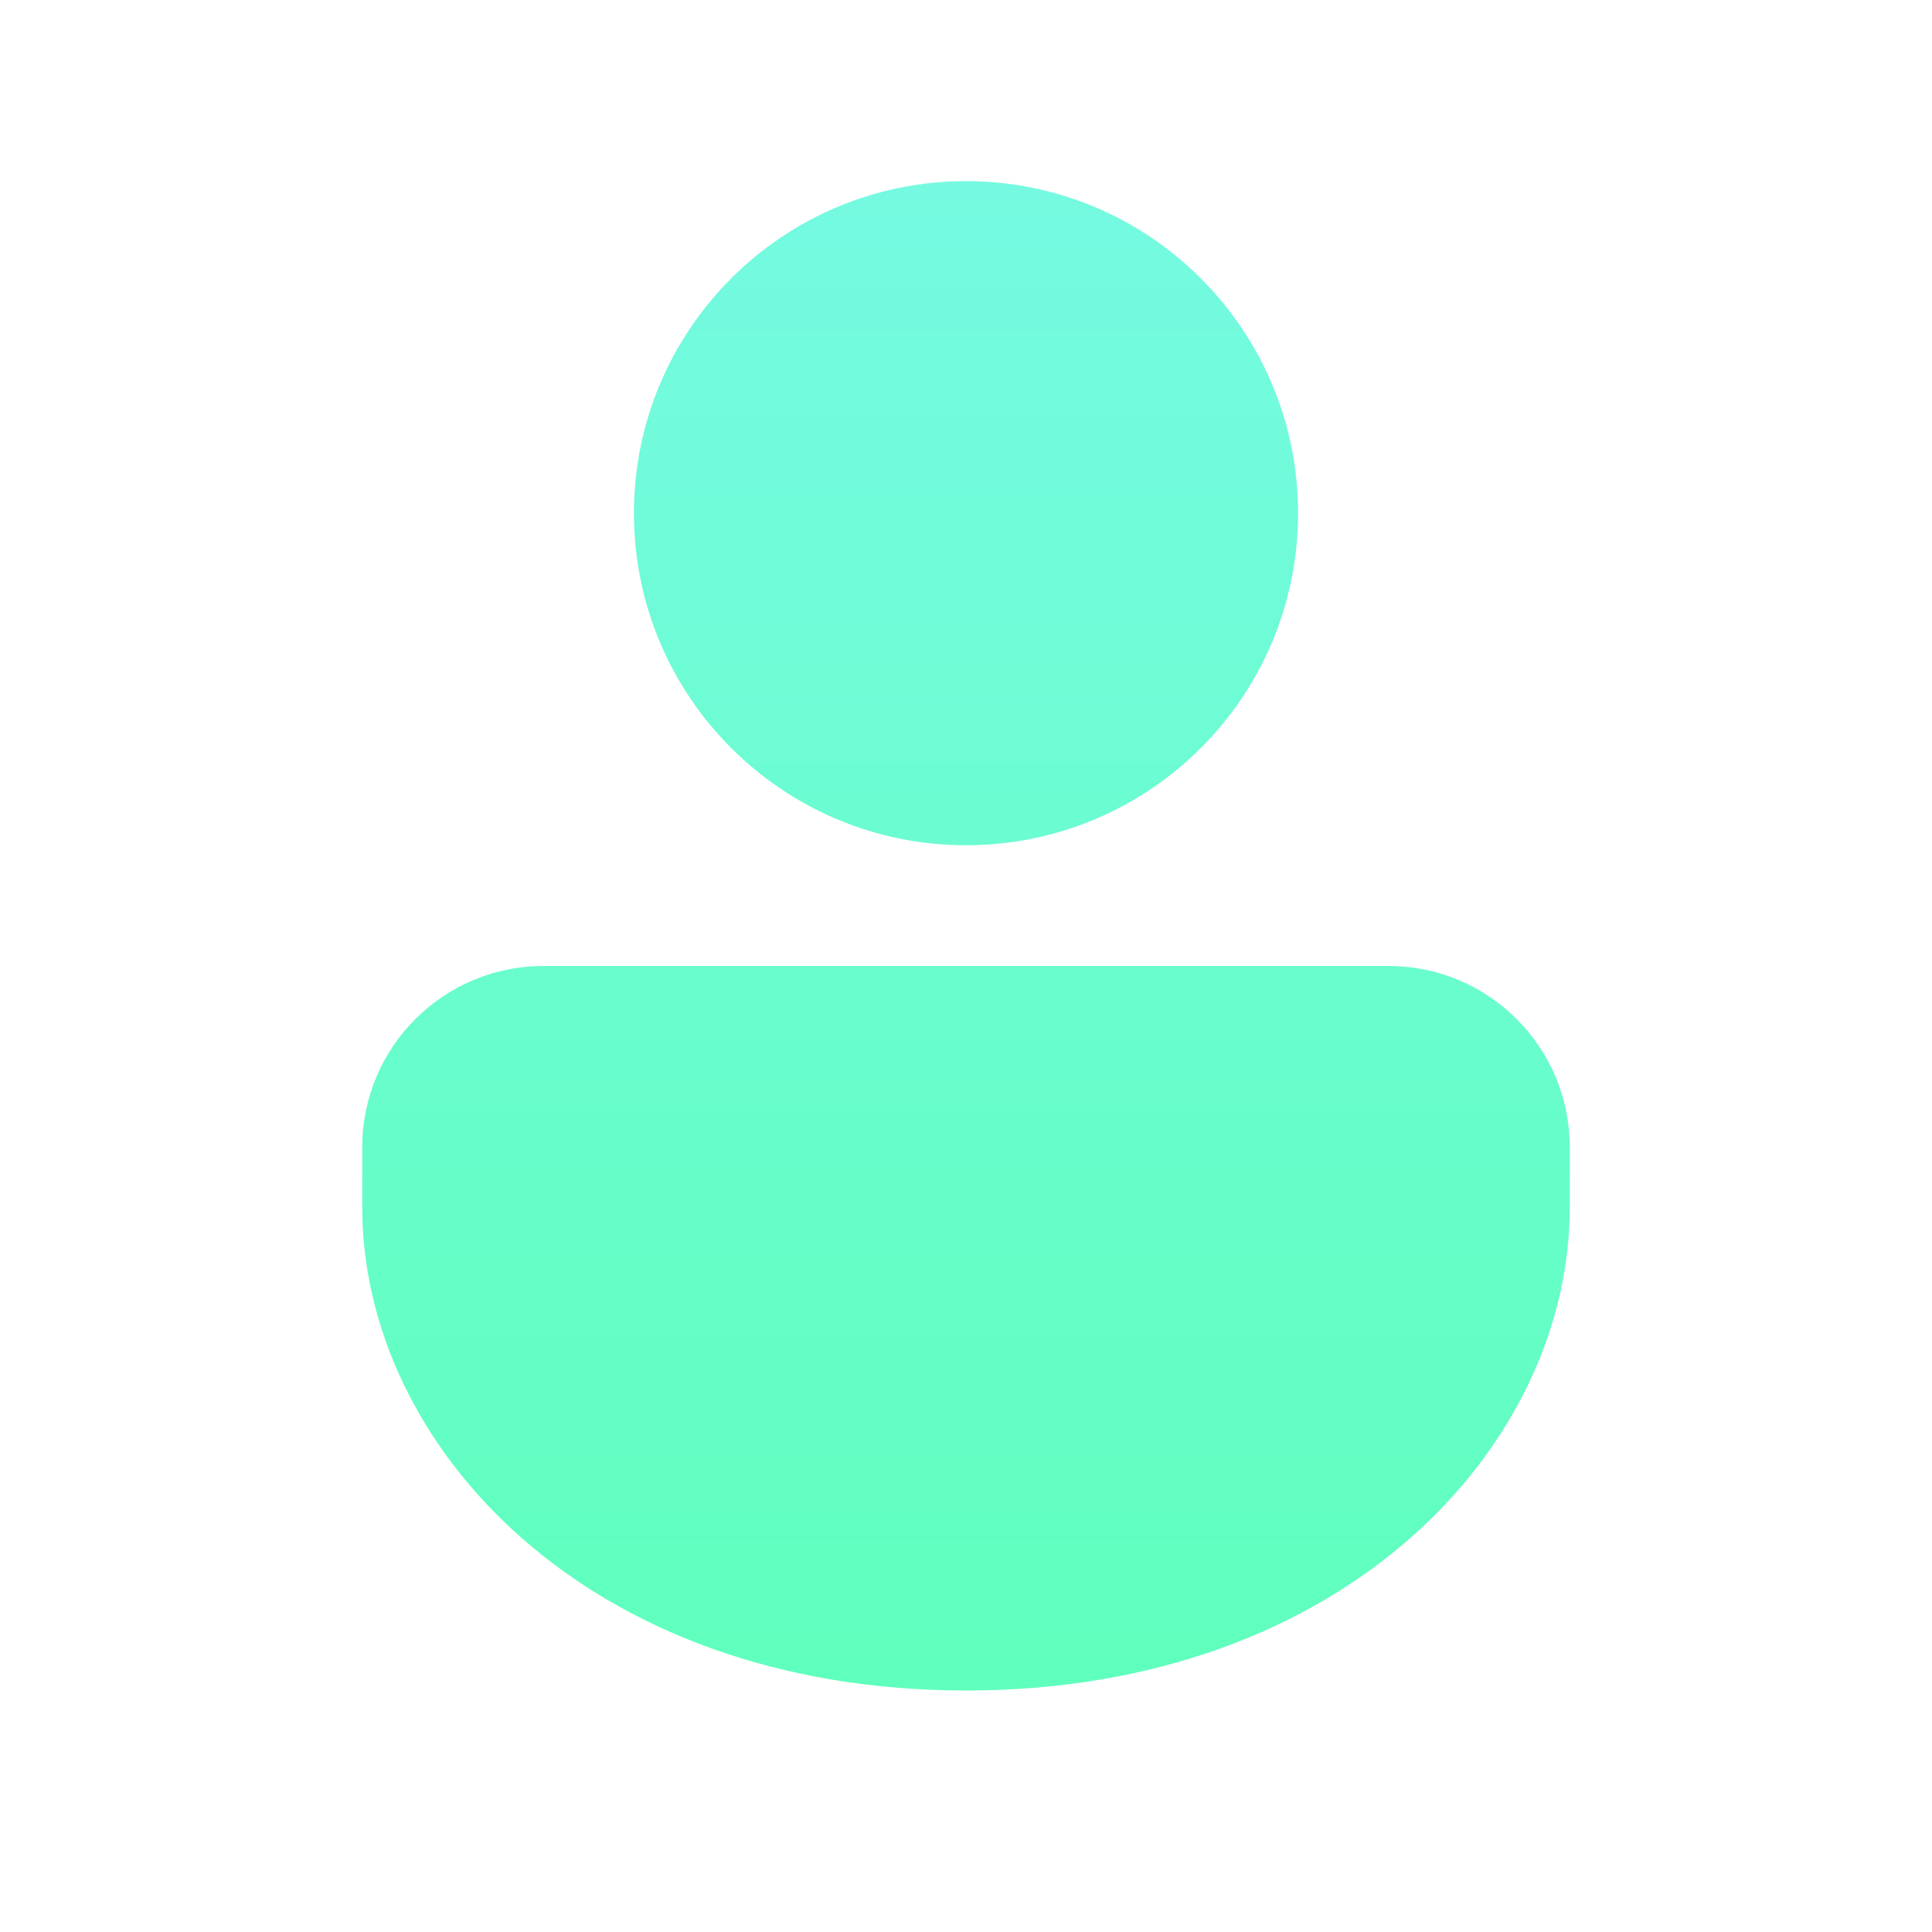 <svg width="16" height="16" viewBox="0 0 16 16" fill="none" xmlns="http://www.w3.org/2000/svg">
<path d="M11.5 8C12.328 8 13 8.672 13 9.5V10C13 11.971 11.14 14 8 14C4.86 14 3 11.971 3 10V9.5C3 8.672 3.672 8 4.5 8H11.5ZM8 1.5C9.519 1.5 10.75 2.731 10.75 4.25C10.75 5.769 9.519 7 8 7C6.481 7 5.25 5.769 5.25 4.25C5.25 2.731 6.481 1.5 8 1.5Z" fill="url(#paint0_linear_135_638)"/>
<defs>
<linearGradient id="paint0_linear_135_638" x1="8" y1="1.5" x2="8" y2="14" gradientUnits="userSpaceOnUse">
<stop stop-color="#75FAE1"/>
<stop offset="1" stop-color="#5FFFBD"/>
</linearGradient>
</defs>
</svg>
